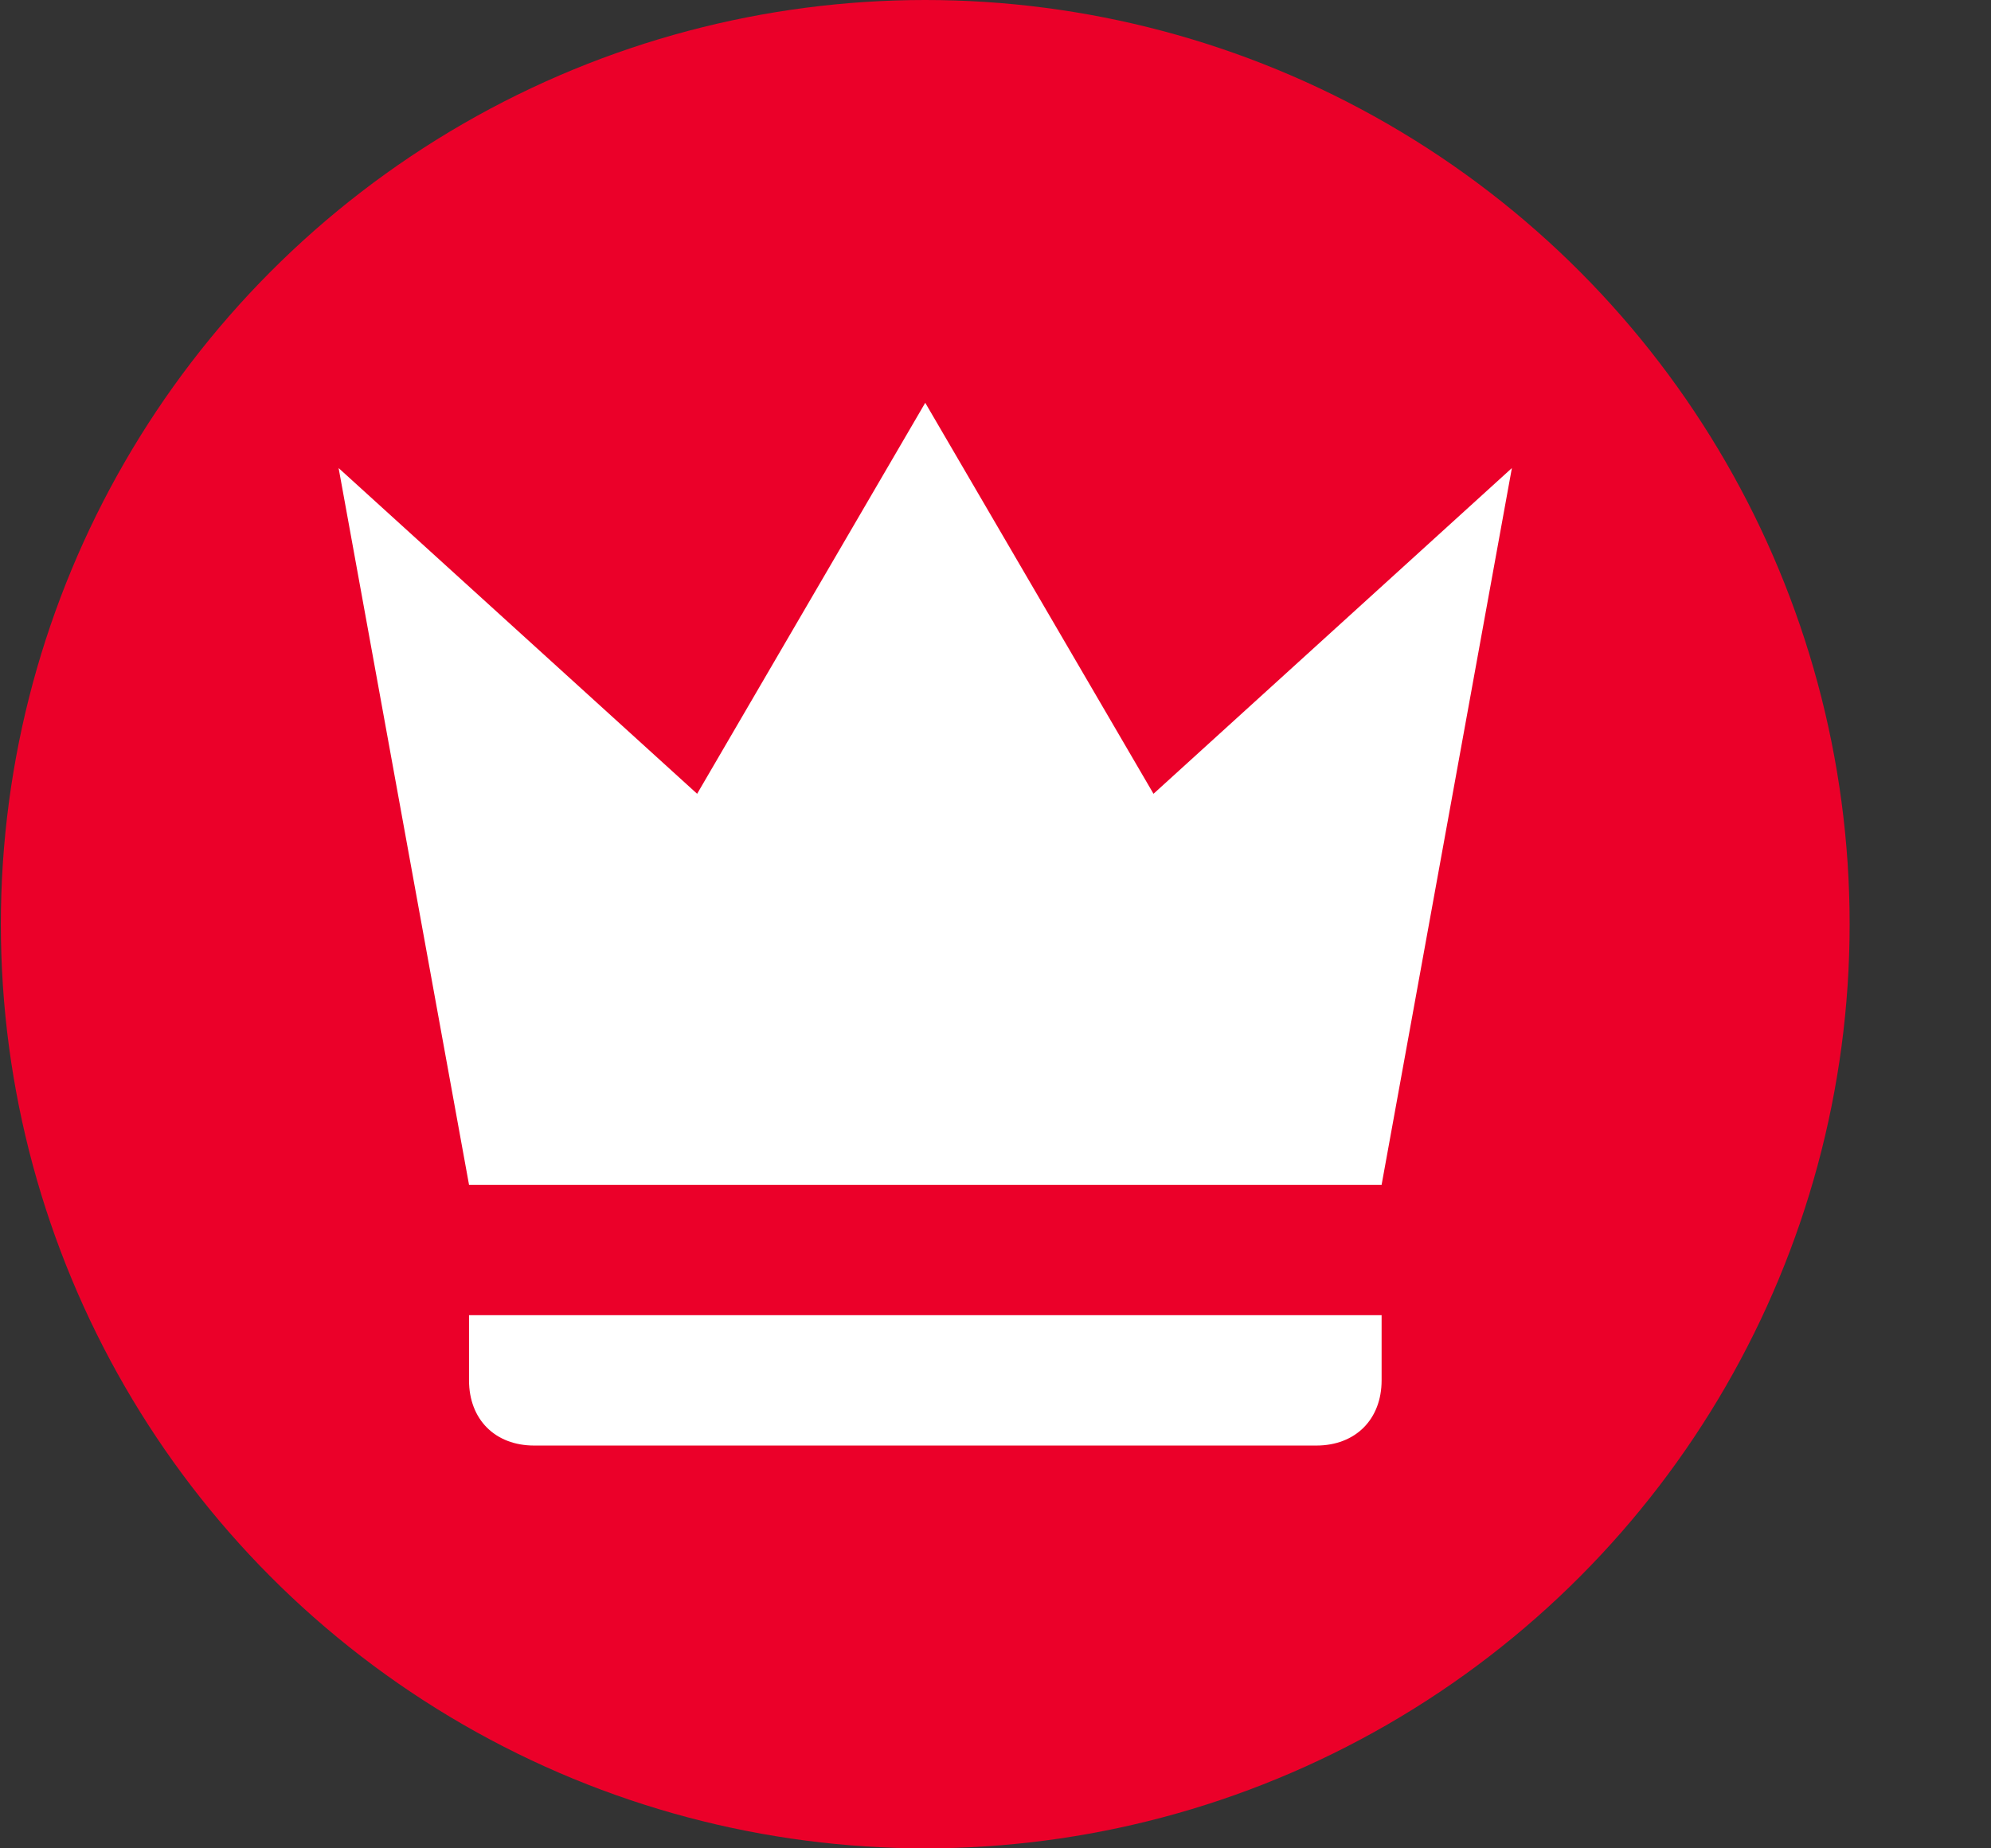 <svg width="14" height="13" viewBox="0 0 14 13" fill="none" xmlns="http://www.w3.org/2000/svg">
<rect x="0" y="0" width="14" height="13" fill="#333333" stroke="none"/>
<circle cx="6.506" cy="6.5" r="6.5" fill="#EB0029"/>
<path d="M3.298 8.333L2.381 3.292L4.902 5.583L6.506 2.833L8.111 5.583L10.631 3.292L9.715 8.333H3.298ZM9.715 9.708C9.715 9.983 9.531 10.167 9.256 10.167H3.756C3.481 10.167 3.298 9.983 3.298 9.708V9.25H9.715V9.708Z" fill="white"/>
</svg>
